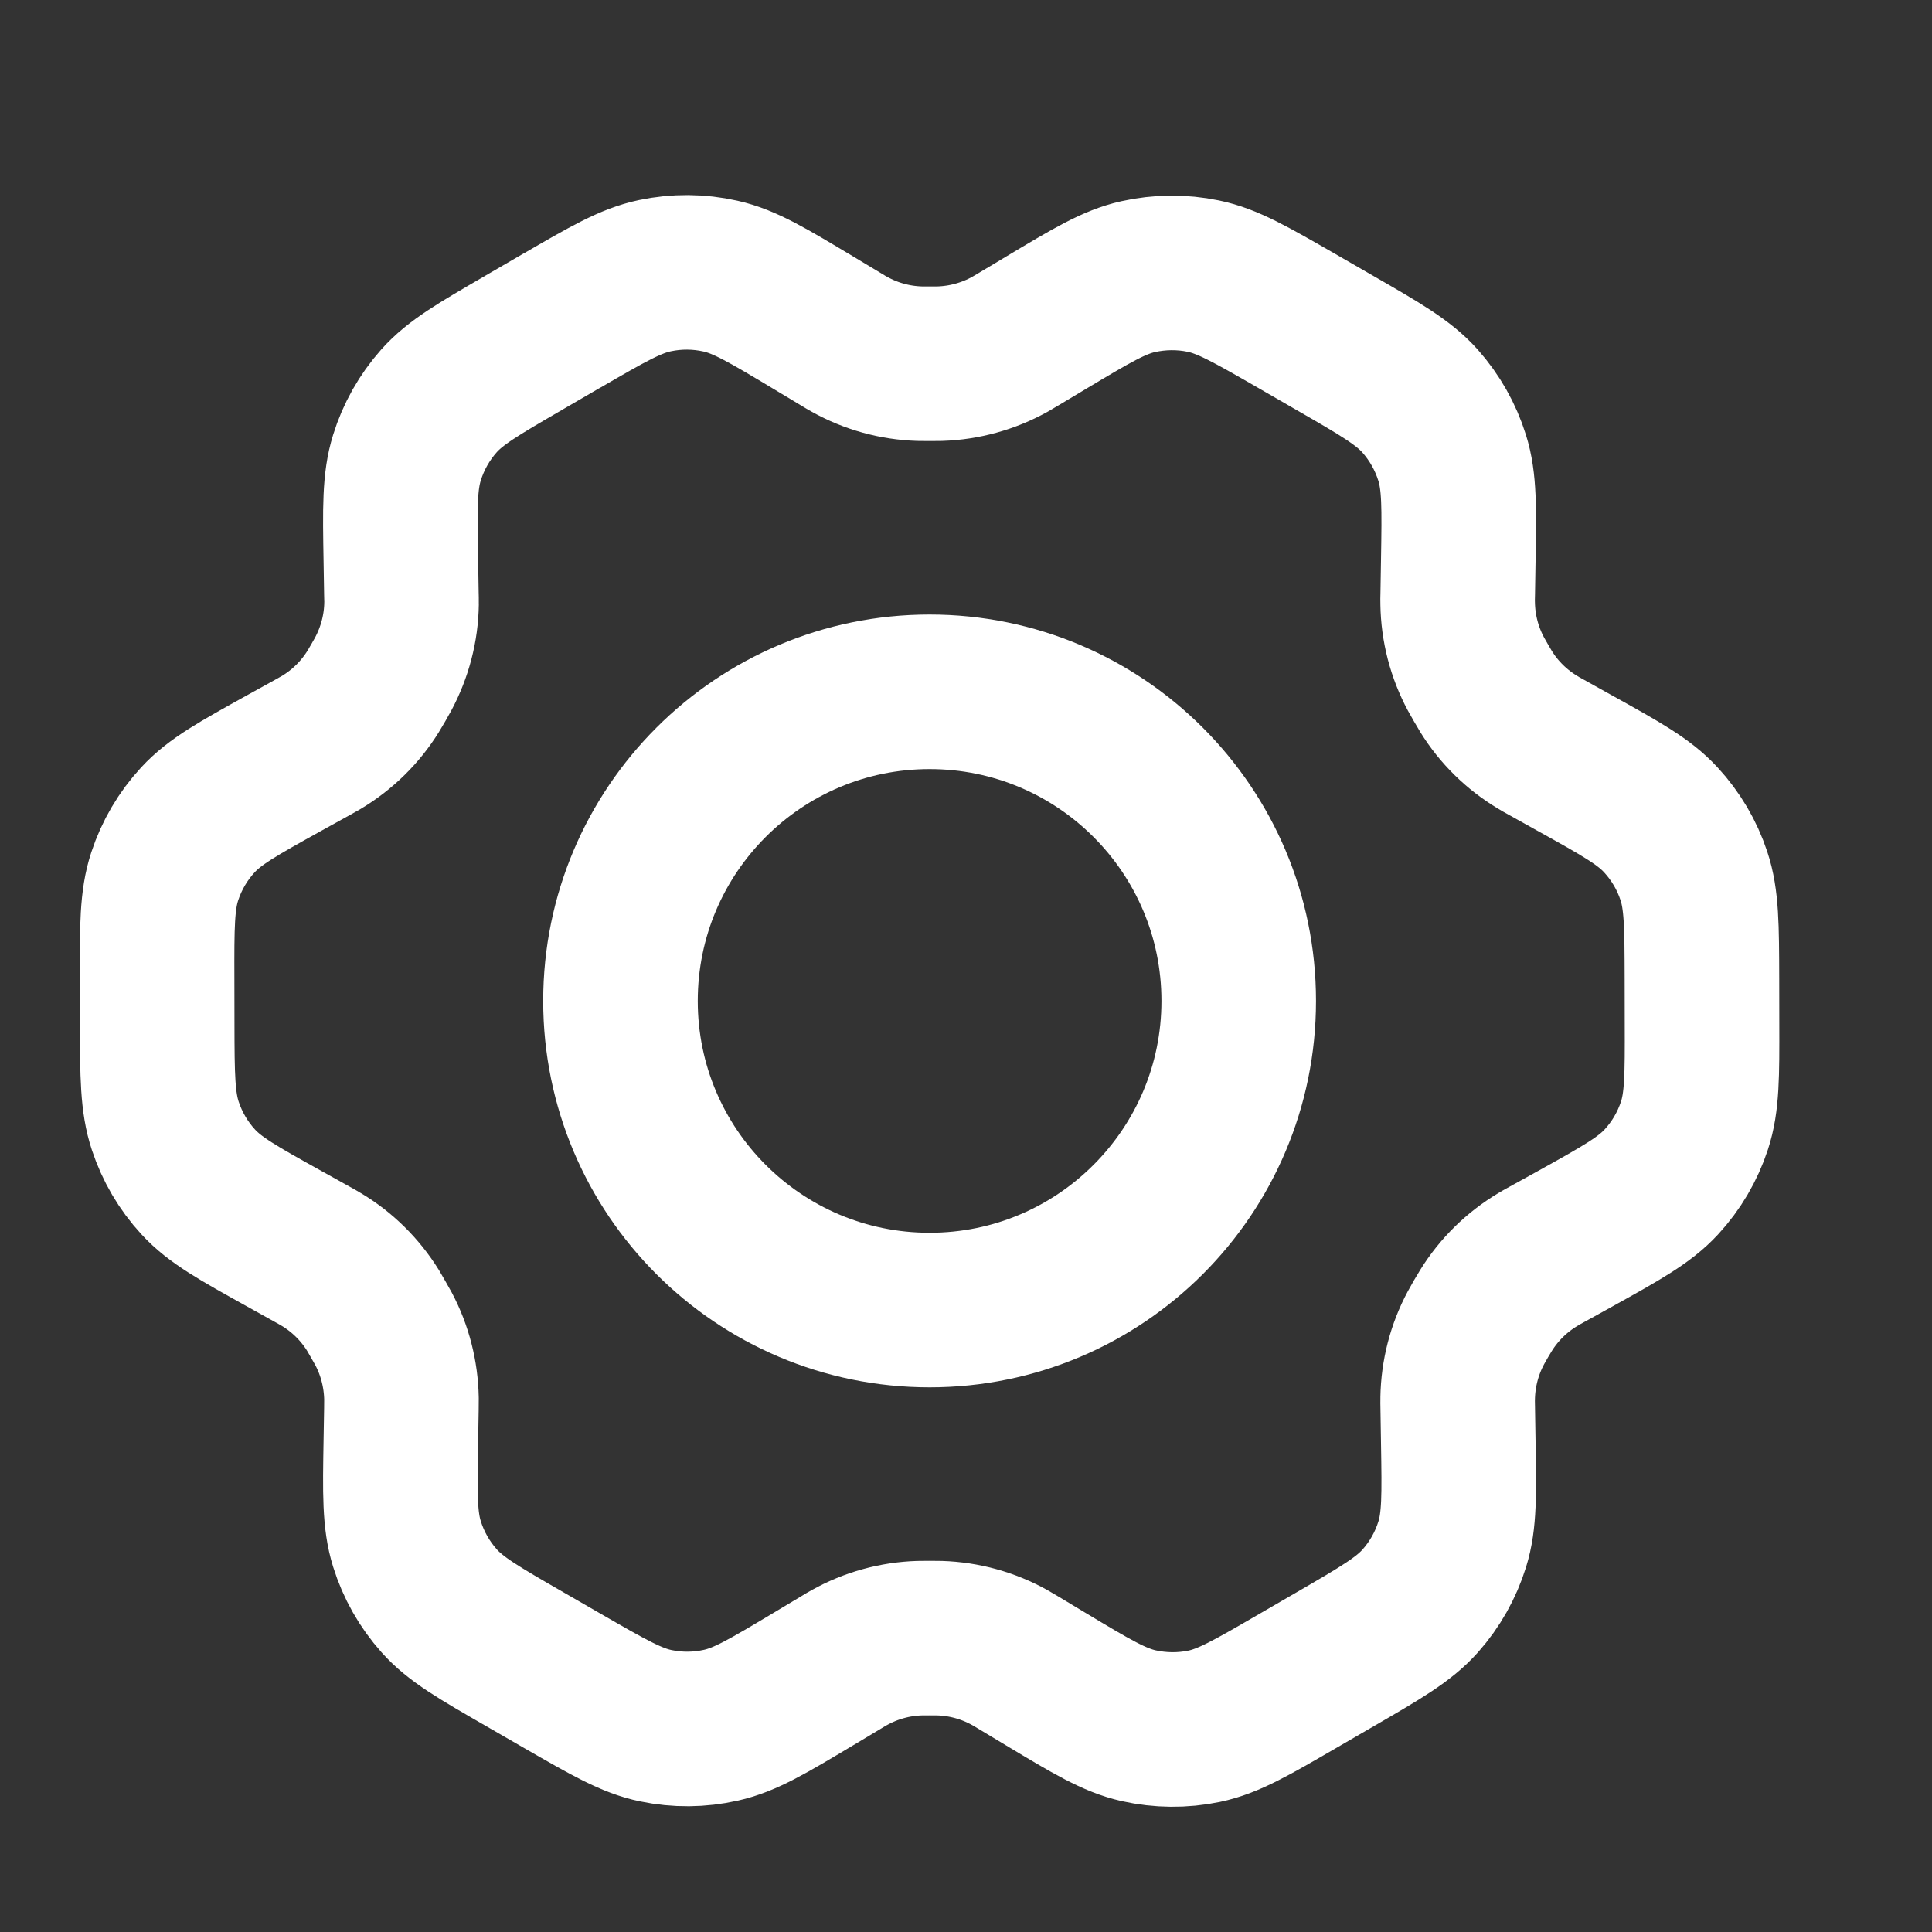 <svg width="25" height="25" viewBox="0 0 25 25" fill="none" xmlns="http://www.w3.org/2000/svg">
<rect x="0" y="0" width="25" height="25" fill="#333333" stroke="none"/>
<path d="M20.378 9.875L20.012 9.671C19.955 9.64 19.927 9.624 19.9 9.607C19.627 9.444 19.396 9.218 19.229 8.947C19.212 8.92 19.196 8.892 19.163 8.835C19.131 8.779 19.114 8.75 19.099 8.722C18.948 8.441 18.867 8.127 18.862 7.808C18.861 7.776 18.861 7.743 18.863 7.678L18.87 7.253C18.881 6.572 18.887 6.231 18.791 5.925C18.706 5.653 18.564 5.402 18.375 5.189C18.16 4.949 17.863 4.777 17.269 4.435L16.775 4.15C16.182 3.809 15.885 3.638 15.571 3.573C15.292 3.515 15.005 3.518 14.727 3.58C14.414 3.65 14.121 3.826 13.536 4.176L13.533 4.178L13.179 4.39C13.123 4.423 13.095 4.44 13.067 4.456C12.789 4.61 12.478 4.696 12.16 4.706C12.127 4.707 12.095 4.707 12.03 4.707C11.965 4.707 11.931 4.707 11.899 4.706C11.58 4.696 11.268 4.61 10.99 4.454C10.962 4.439 10.934 4.422 10.878 4.388L10.522 4.174C9.933 3.821 9.637 3.643 9.323 3.573C9.044 3.51 8.756 3.508 8.476 3.567C8.161 3.633 7.864 3.805 7.271 4.149L7.268 4.15L6.781 4.433L6.775 4.437C6.187 4.778 5.893 4.949 5.68 5.188C5.491 5.401 5.35 5.651 5.266 5.922C5.17 6.229 5.175 6.571 5.187 7.255L5.194 7.68C5.195 7.744 5.197 7.776 5.196 7.807C5.192 8.127 5.109 8.441 4.958 8.723C4.943 8.751 4.927 8.779 4.895 8.835C4.863 8.89 4.847 8.918 4.83 8.945C4.662 9.217 4.43 9.444 4.156 9.608C4.128 9.624 4.1 9.64 4.044 9.671L3.682 9.871C3.08 10.205 2.78 10.371 2.561 10.609C2.367 10.819 2.221 11.068 2.132 11.339C2.031 11.646 2.031 11.99 2.033 12.678L2.034 13.24C2.035 13.923 2.038 14.264 2.139 14.569C2.228 14.838 2.373 15.086 2.566 15.295C2.783 15.531 3.081 15.697 3.678 16.029L4.036 16.228C4.097 16.262 4.128 16.279 4.157 16.297C4.43 16.46 4.659 16.687 4.827 16.957C4.845 16.987 4.862 17.017 4.897 17.078C4.931 17.137 4.948 17.167 4.964 17.197C5.111 17.475 5.189 17.784 5.195 18.098C5.195 18.131 5.195 18.166 5.194 18.235L5.187 18.642C5.175 19.328 5.17 19.672 5.266 19.979C5.351 20.252 5.493 20.502 5.683 20.715C5.897 20.955 6.195 21.127 6.789 21.469L7.283 21.754C7.876 22.095 8.172 22.266 8.487 22.331C8.765 22.389 9.053 22.387 9.33 22.324C9.644 22.254 9.938 22.078 10.525 21.727L10.879 21.515C10.934 21.481 10.963 21.464 10.991 21.449C11.269 21.294 11.58 21.208 11.898 21.198C11.93 21.197 11.963 21.197 12.028 21.197C12.093 21.197 12.126 21.197 12.158 21.198C12.477 21.208 12.789 21.294 13.068 21.45C13.092 21.463 13.117 21.478 13.16 21.504L13.536 21.73C14.125 22.084 14.42 22.26 14.735 22.331C15.013 22.393 15.302 22.396 15.581 22.338C15.897 22.272 16.194 22.099 16.787 21.755L17.282 21.468C17.87 21.127 18.165 20.955 18.378 20.716C18.567 20.503 18.708 20.253 18.792 19.982C18.887 19.677 18.881 19.338 18.87 18.664L18.863 18.225C18.862 18.16 18.861 18.128 18.862 18.097C18.867 17.777 18.948 17.462 19.099 17.181C19.114 17.153 19.13 17.125 19.162 17.069C19.194 17.014 19.211 16.986 19.228 16.959C19.396 16.687 19.628 16.46 19.903 16.296C19.93 16.28 19.957 16.264 20.012 16.234L20.014 16.233L20.376 16.033C20.977 15.699 21.278 15.532 21.497 15.295C21.691 15.085 21.837 14.836 21.926 14.565C22.026 14.26 22.026 13.918 22.024 13.238L22.023 12.664C22.021 11.981 22.02 11.639 21.919 11.335C21.83 11.065 21.684 10.818 21.491 10.609C21.274 10.373 20.976 10.207 20.38 9.876L20.378 9.875Z" stroke="white" stroke-width="2" stroke-linecap="round" stroke-linejoin="round"/>
<path d="M8.029 12.952C8.029 15.161 9.82 16.952 12.029 16.952C14.238 16.952 16.029 15.161 16.029 12.952C16.029 10.743 14.238 8.952 12.029 8.952C9.82 8.952 8.029 10.743 8.029 12.952Z" stroke="white" stroke-width="2" stroke-linecap="round" stroke-linejoin="round"/>
</svg>

